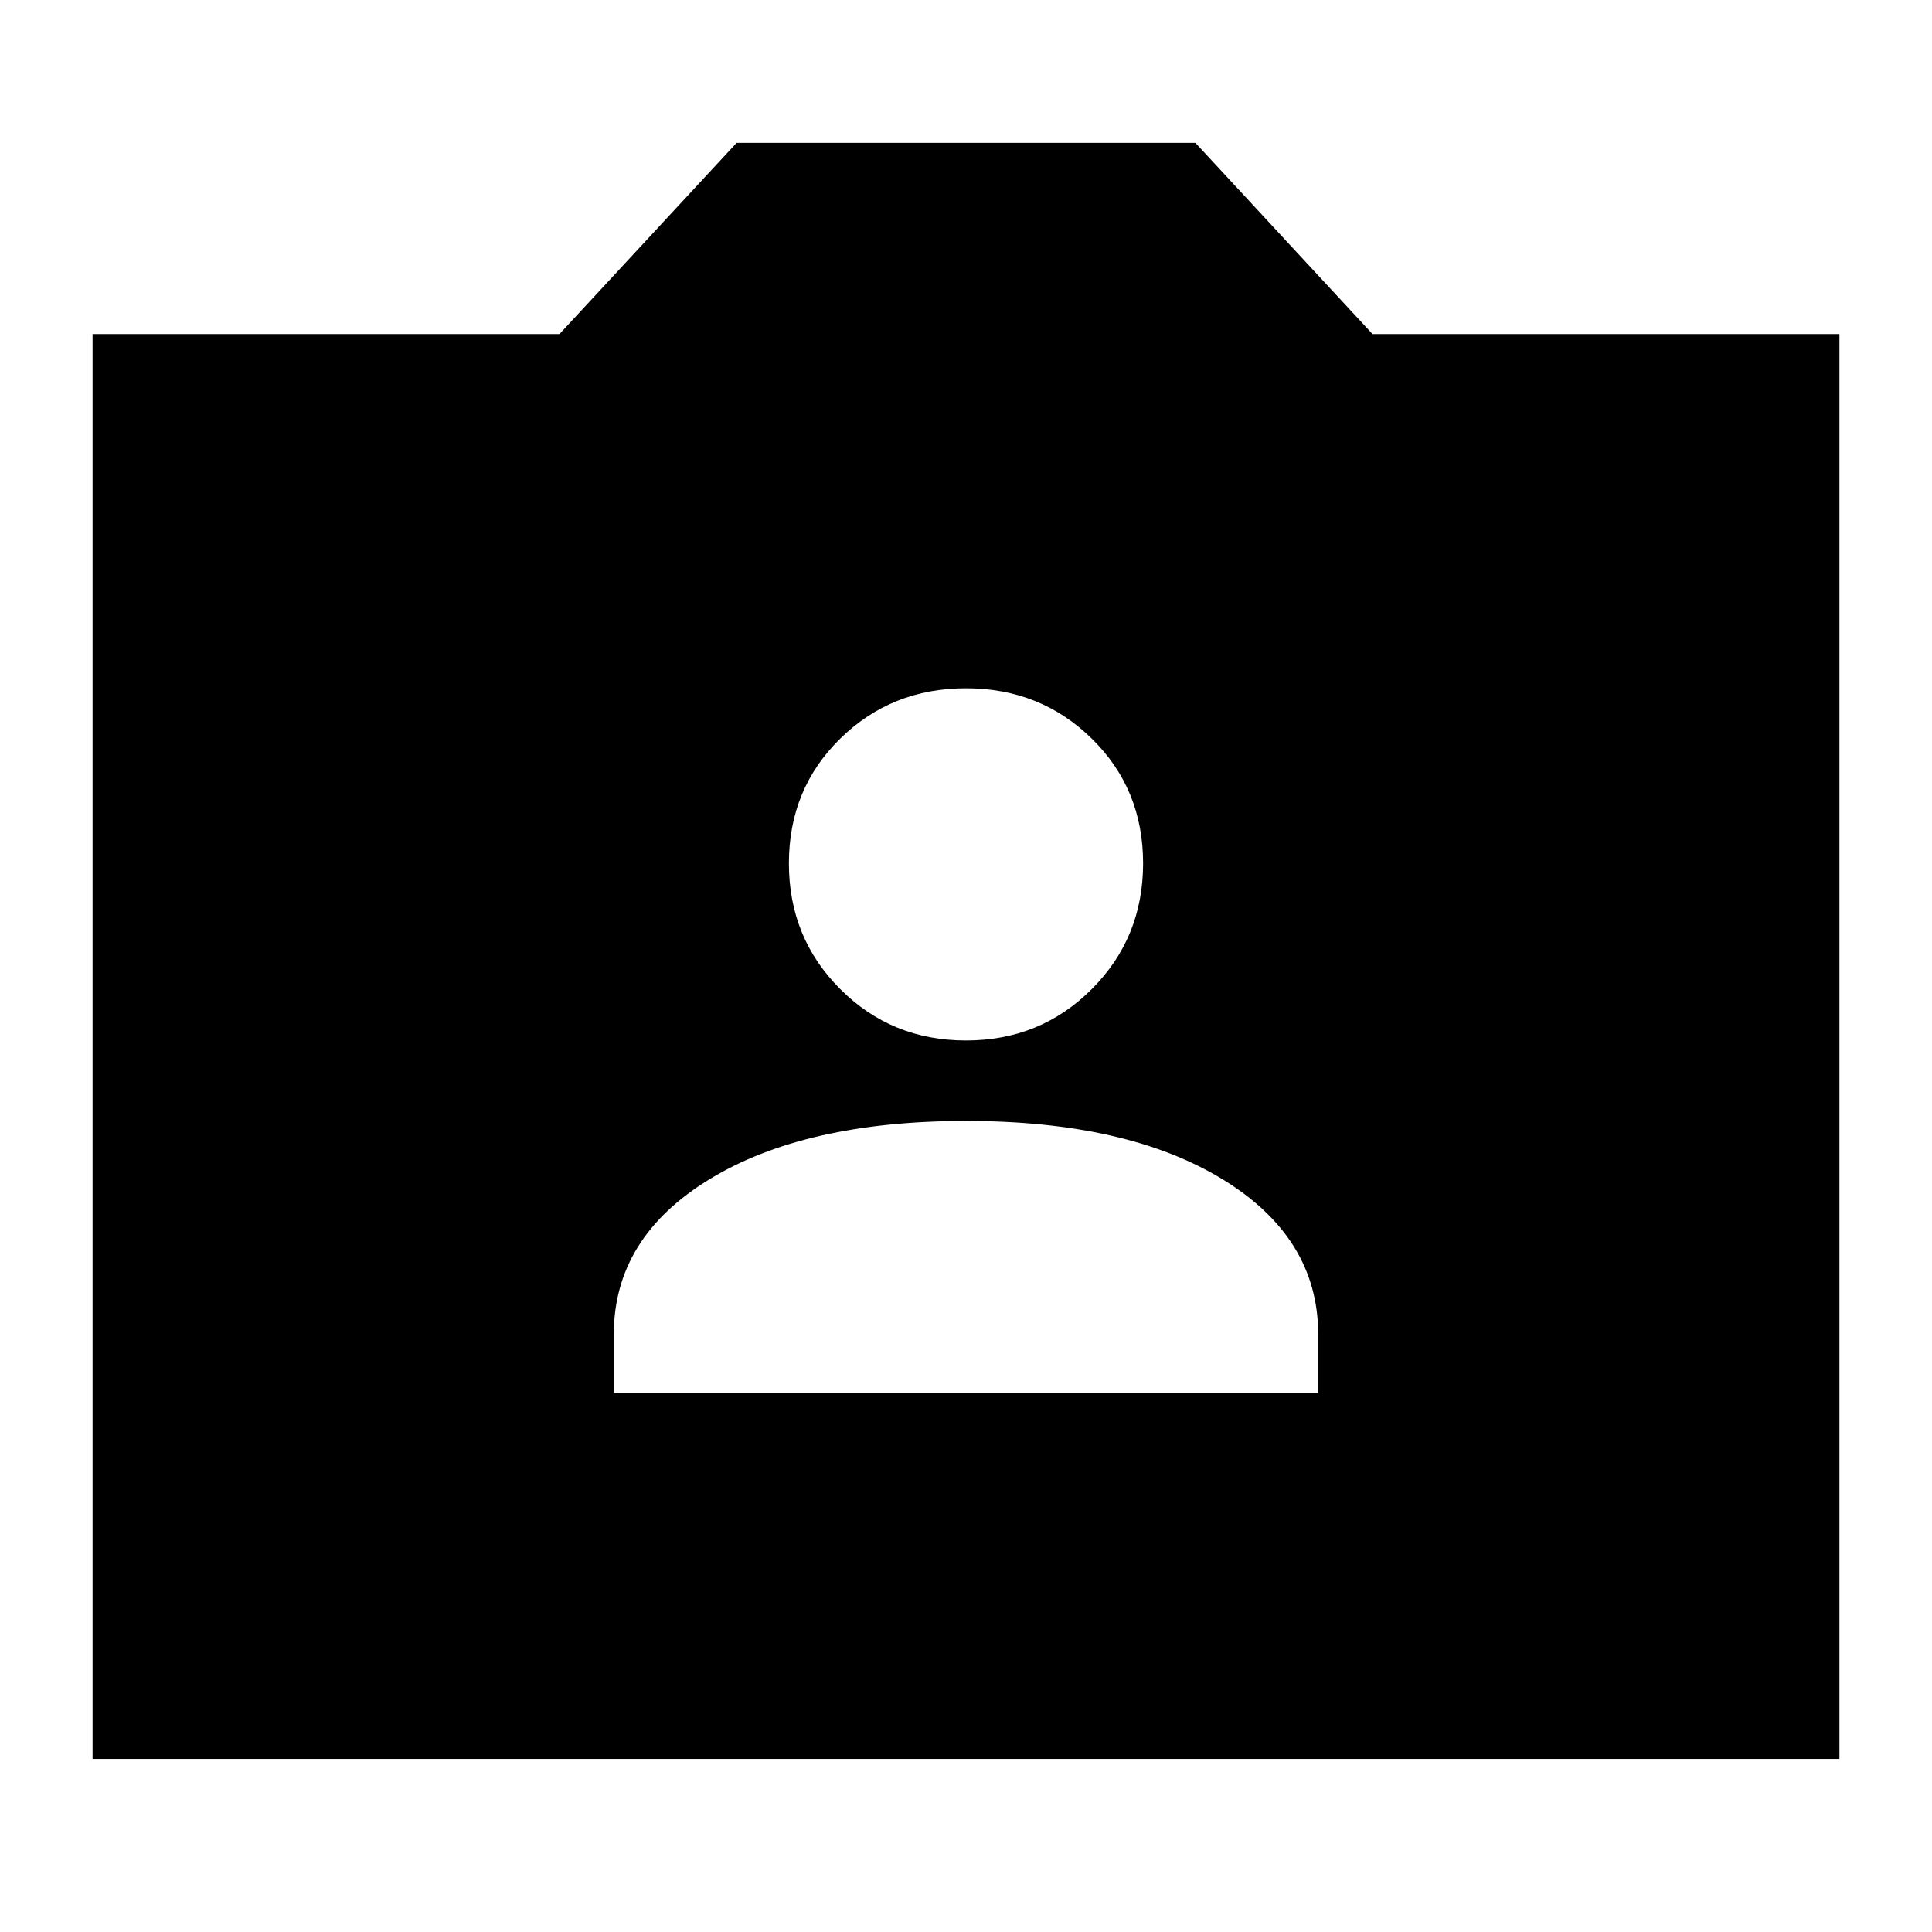 <svg xmlns="http://www.w3.org/2000/svg" height="24" width="24"><path d="M7.625 17.3h8.75v-.725q0-1.2-1.187-1.925Q14 13.925 12 13.925t-3.188.725q-1.187.725-1.187 1.925ZM12 12.925q.925 0 1.562-.638.638-.637.638-1.562t-.638-1.55Q12.925 8.55 12 8.55t-1.562.625Q9.8 9.8 9.8 10.725t.638 1.562q.637.638 1.562.638ZM1.15 21.85V4.15h5.8l2.2-2.375h5.7l2.2 2.375h5.8v17.7Z"/></svg>